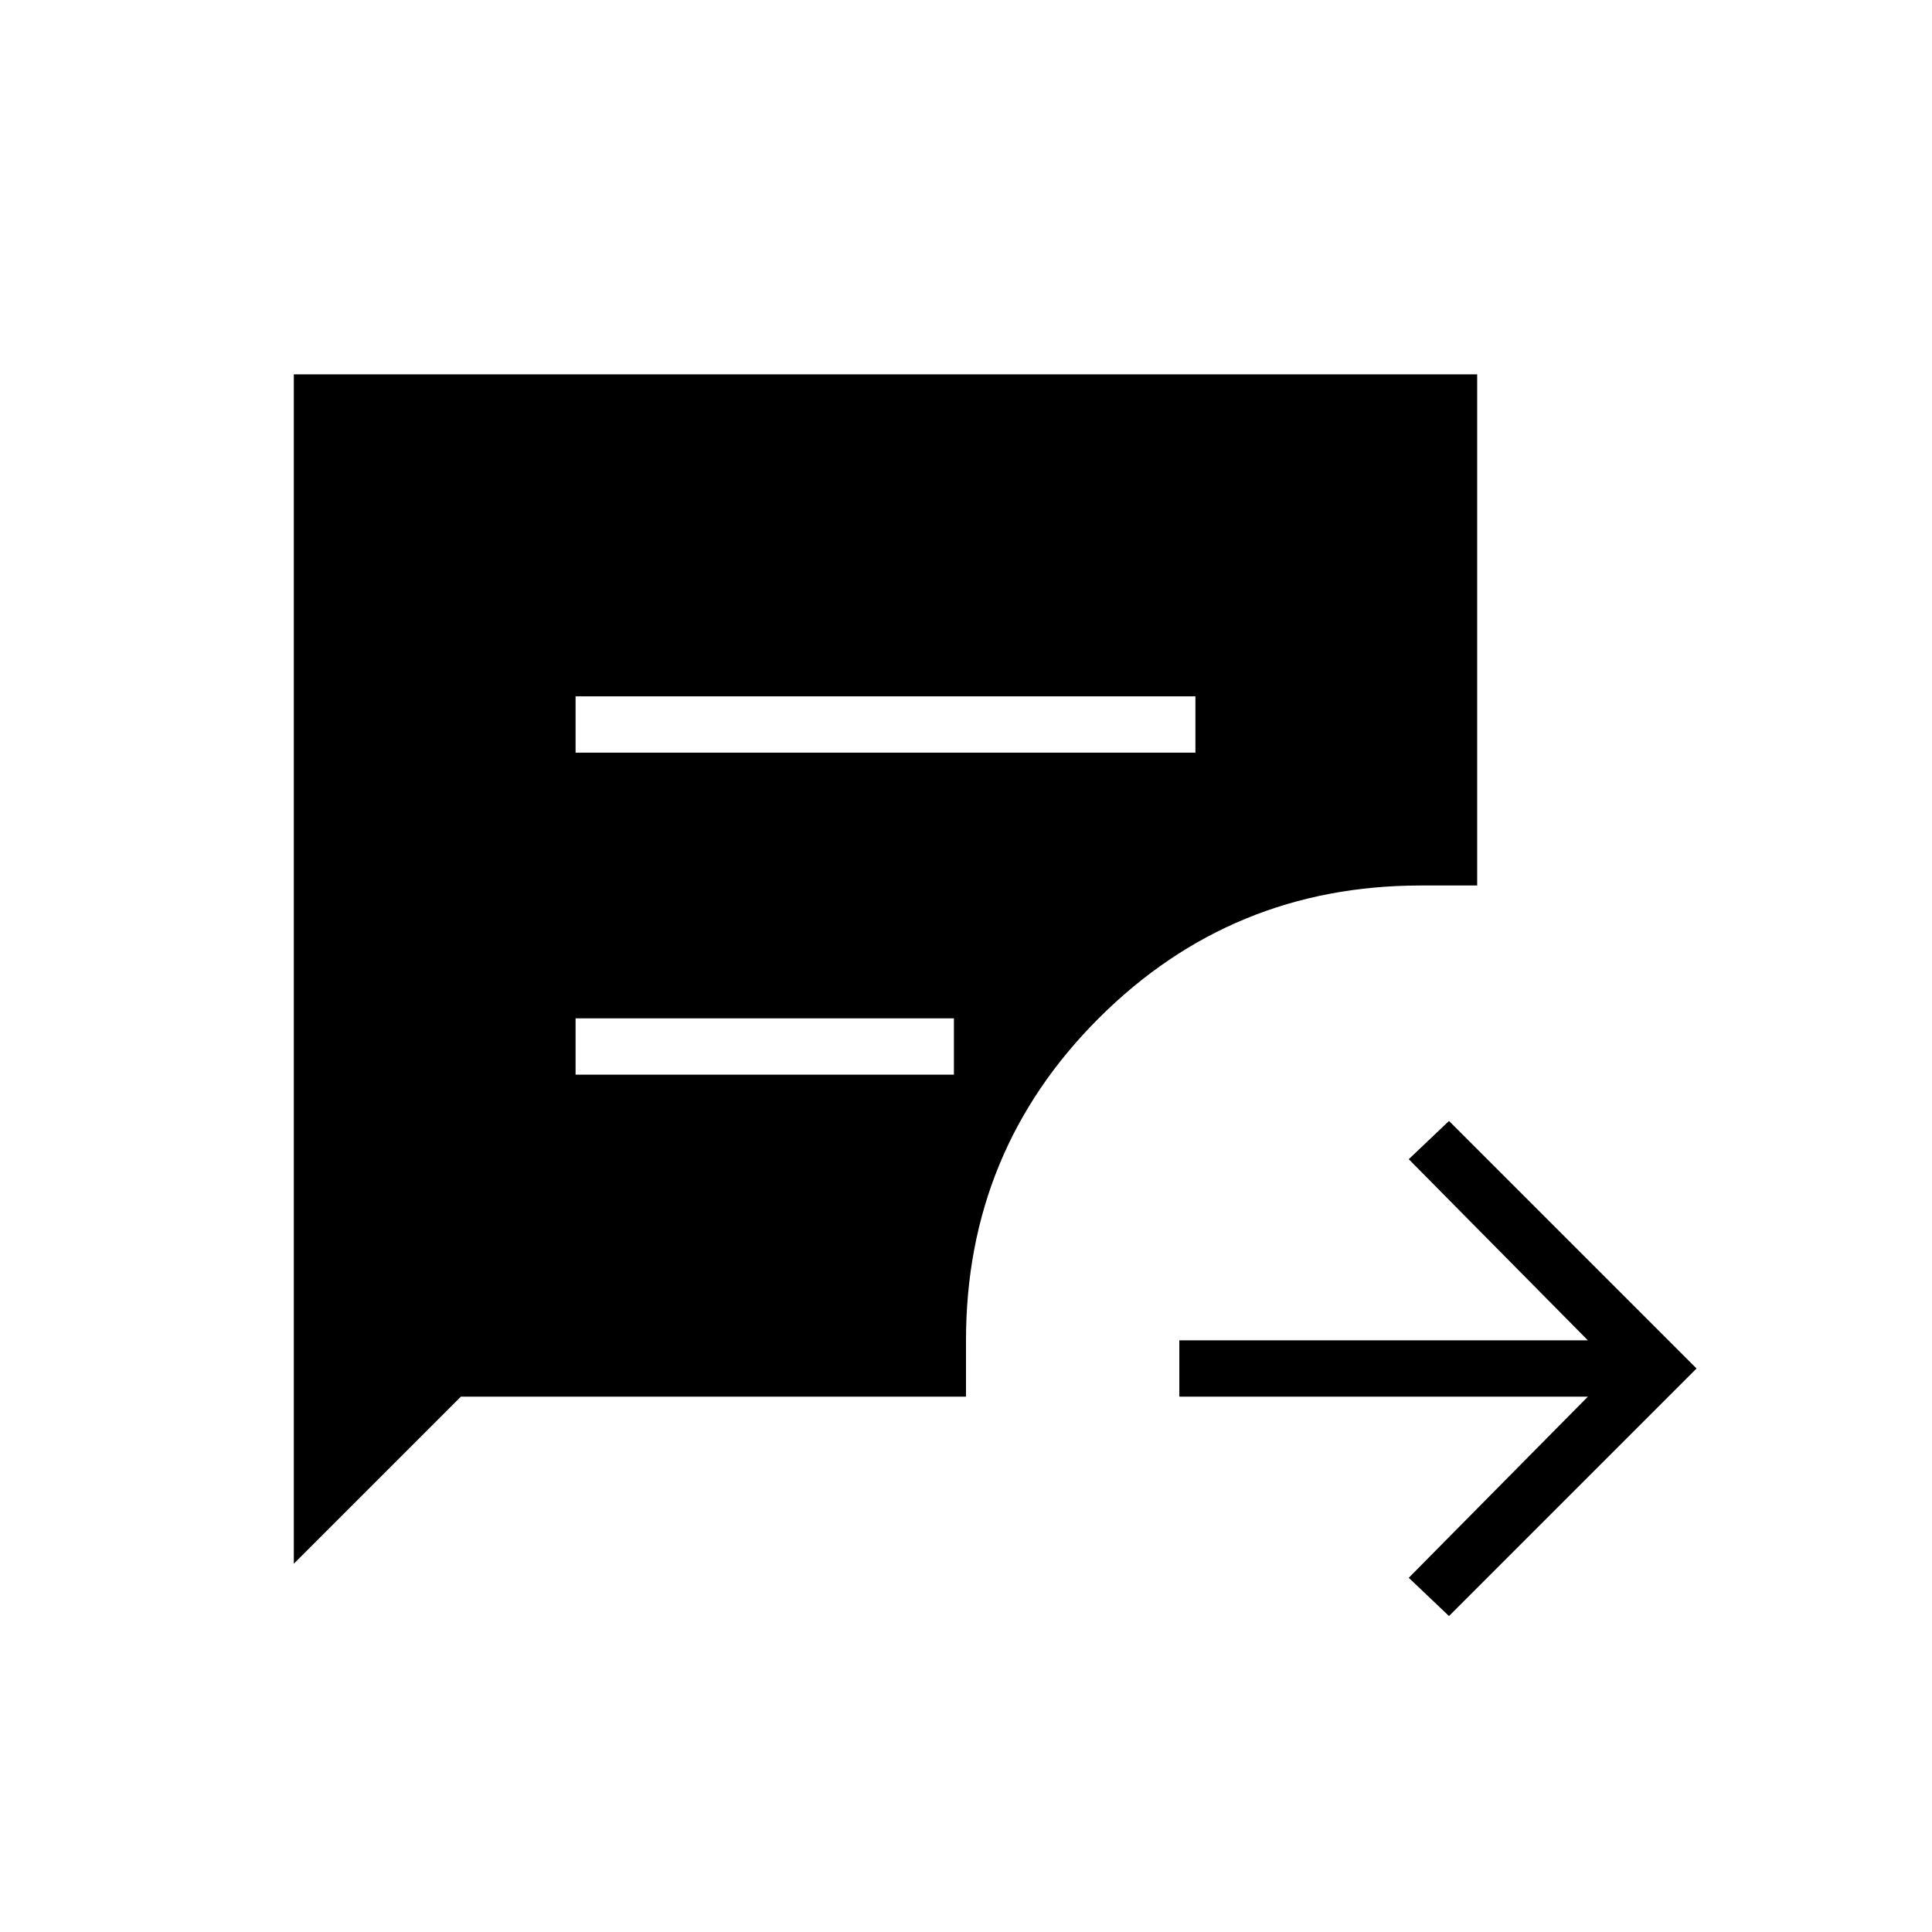 <svg xmlns="http://www.w3.org/2000/svg" height="24" viewBox="0 -960 960 960" width="24"><path d="m720-157-20-19 89-90H586v-28h203l-89-90 20-19 123 123-123 123ZM286-586h308v-28H286v28Zm0 160h188v-28H286v28ZM146-183v-591h588v254h-28q-94 0-160 65.92-66 65.91-66 160.08v28H229l-83 83Z"/></svg>